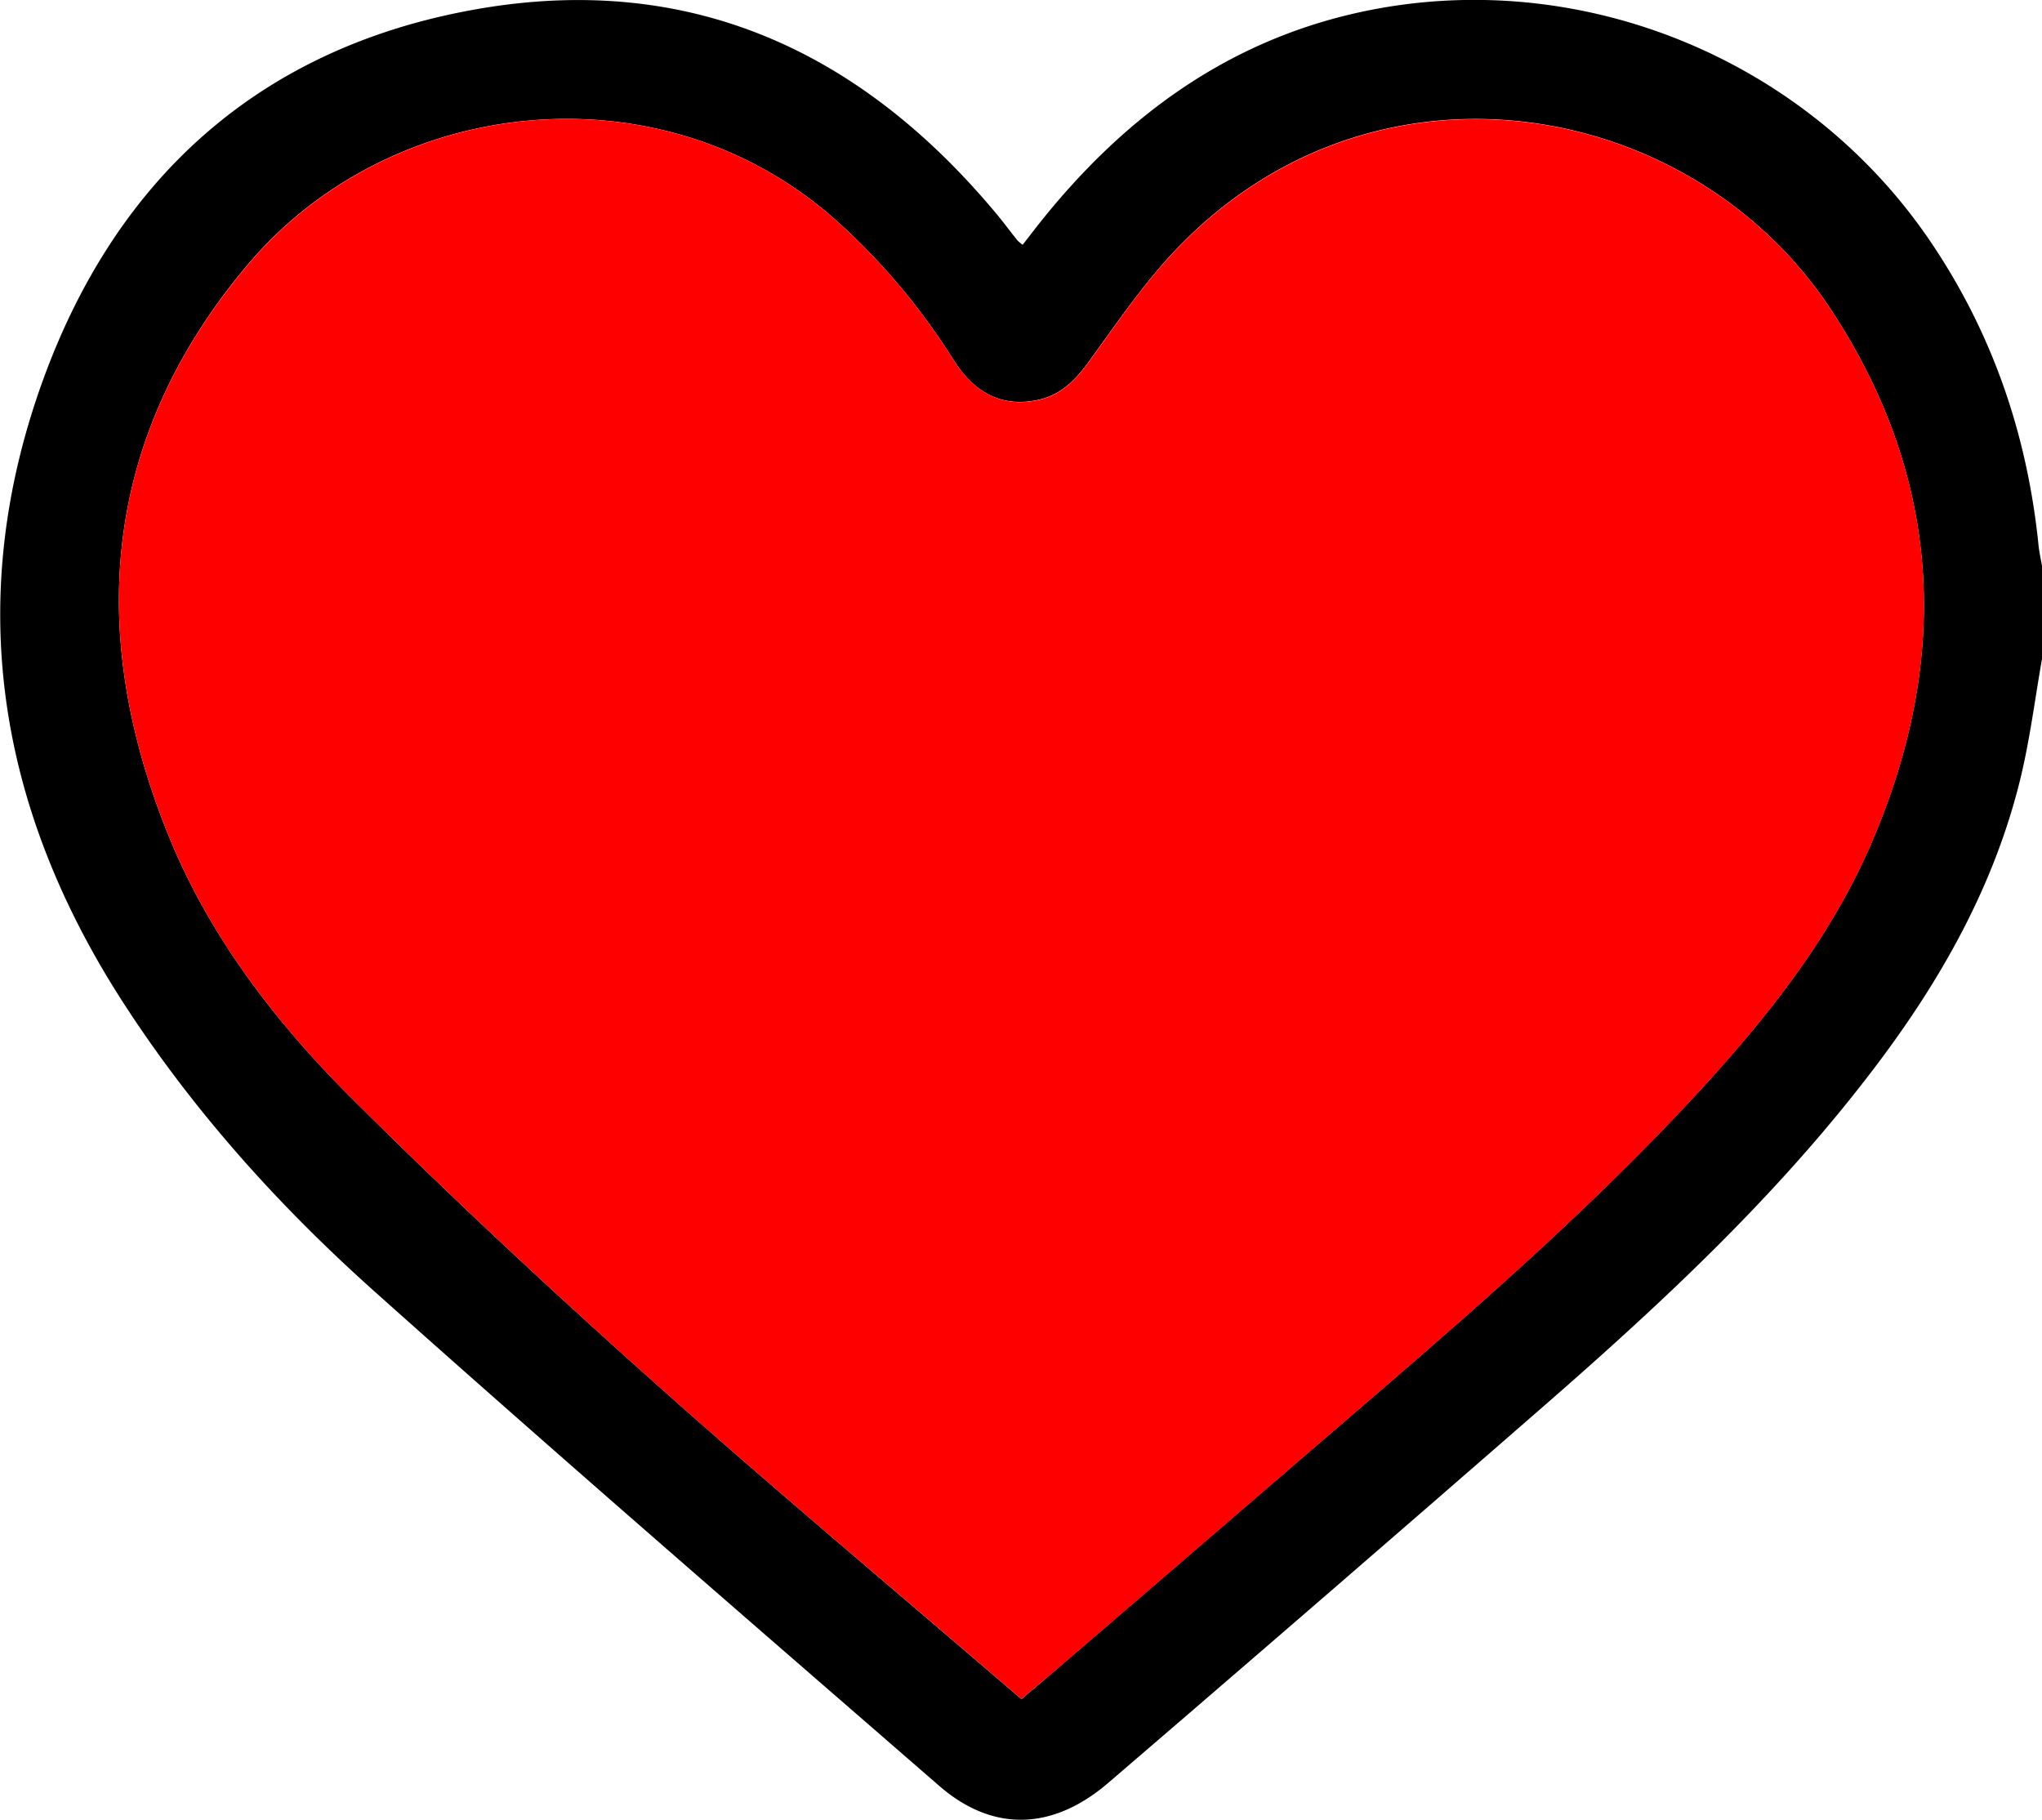 <svg id="Layer_1" data-name="Layer 1" xmlns="http://www.w3.org/2000/svg" viewBox="0 0 409.05 364.51">
  <defs>
    <style>
      .cls-1 {
        fill: red;
      }
    </style>
  </defs>
  <g>
    <path d="M488.6,233.33c-1.41,8-2.4,16-4.31,23.91-5.05,20.77-15.19,39.13-27.85,56.13-19.54,26.23-43.3,48.4-67.82,69.77q-43.37,37.8-87,75.26c-11.15,9.61-23.14,10-33.89.69-37.79-32.83-75.68-65.57-113-98.92-19.2-17.14-36.44-36.25-50.5-58-25.2-39-32-80.79-16.06-124.72,14.44-39.72,42.47-65.71,84.57-73.84,43.63-8.44,78.77,7.22,106.68,40.89,1.35,1.64,2.62,3.36,3.94,5a8.31,8.31,0,0,0,1.05.88c1.51-1.94,3-3.9,4.55-5.8,16.17-19.84,35.9-34.37,61.13-40.36,44-10.43,90.69,8,116.09,45.4,12.54,18.48,19.49,38.89,21.73,61,.15,1.43.48,2.84.72,4.26ZM284.16,441.69c1.94-1.64,3.66-3.09,5.36-4.55q24.53-21.09,49.05-42.2c27.42-23.65,55.23-46.89,79.95-73.49,14.36-15.47,27.6-31.85,36-51.45,15.91-37.06,14-73.17-8.44-107-28.29-42.63-93.13-53.75-132.75-9.72-5.67,6.3-10.5,13.39-15.49,20.27-2.66,3.68-5.54,6.79-10.13,7.84-7,1.59-12.69-.92-17.14-7.93a131.12,131.12,0,0,0-23.56-28c-34.93-31.11-89.08-25.14-117.8,8.86-29,34.38-32.56,73.48-15.82,114.59,8.2,20.13,21.4,37.25,36.62,52.42,19.41,19.35,39.49,38.07,59.93,56.32C234.19,399.31,259.12,420.15,284.16,441.69Z" transform="translate(-79.55 -101.35)"/>
    <path class="cls-1" d="M284.16,441.69c-25-21.54-50-42.38-74.2-64-20.44-18.25-40.52-37-59.93-56.32-15.22-15.17-28.42-32.29-36.62-52.42-16.74-41.11-13.22-80.21,15.82-114.59,28.72-34,82.87-40,117.8-8.86a131.12,131.12,0,0,1,23.56,28c4.45,7,10.19,9.52,17.14,7.93,4.59-1.05,7.47-4.16,10.13-7.84,5-6.88,9.82-14,15.49-20.27,39.62-44,104.46-32.91,132.75,9.72,22.43,33.79,24.35,69.9,8.44,107-8.42,19.6-21.66,36-36,51.45-24.72,26.6-52.53,49.84-79.95,73.49q-24.49,21.13-49.05,42.2C287.82,438.6,286.1,440.05,284.16,441.69Z" transform="translate(-79.55 -101.35)"/>
  </g>
</svg>
